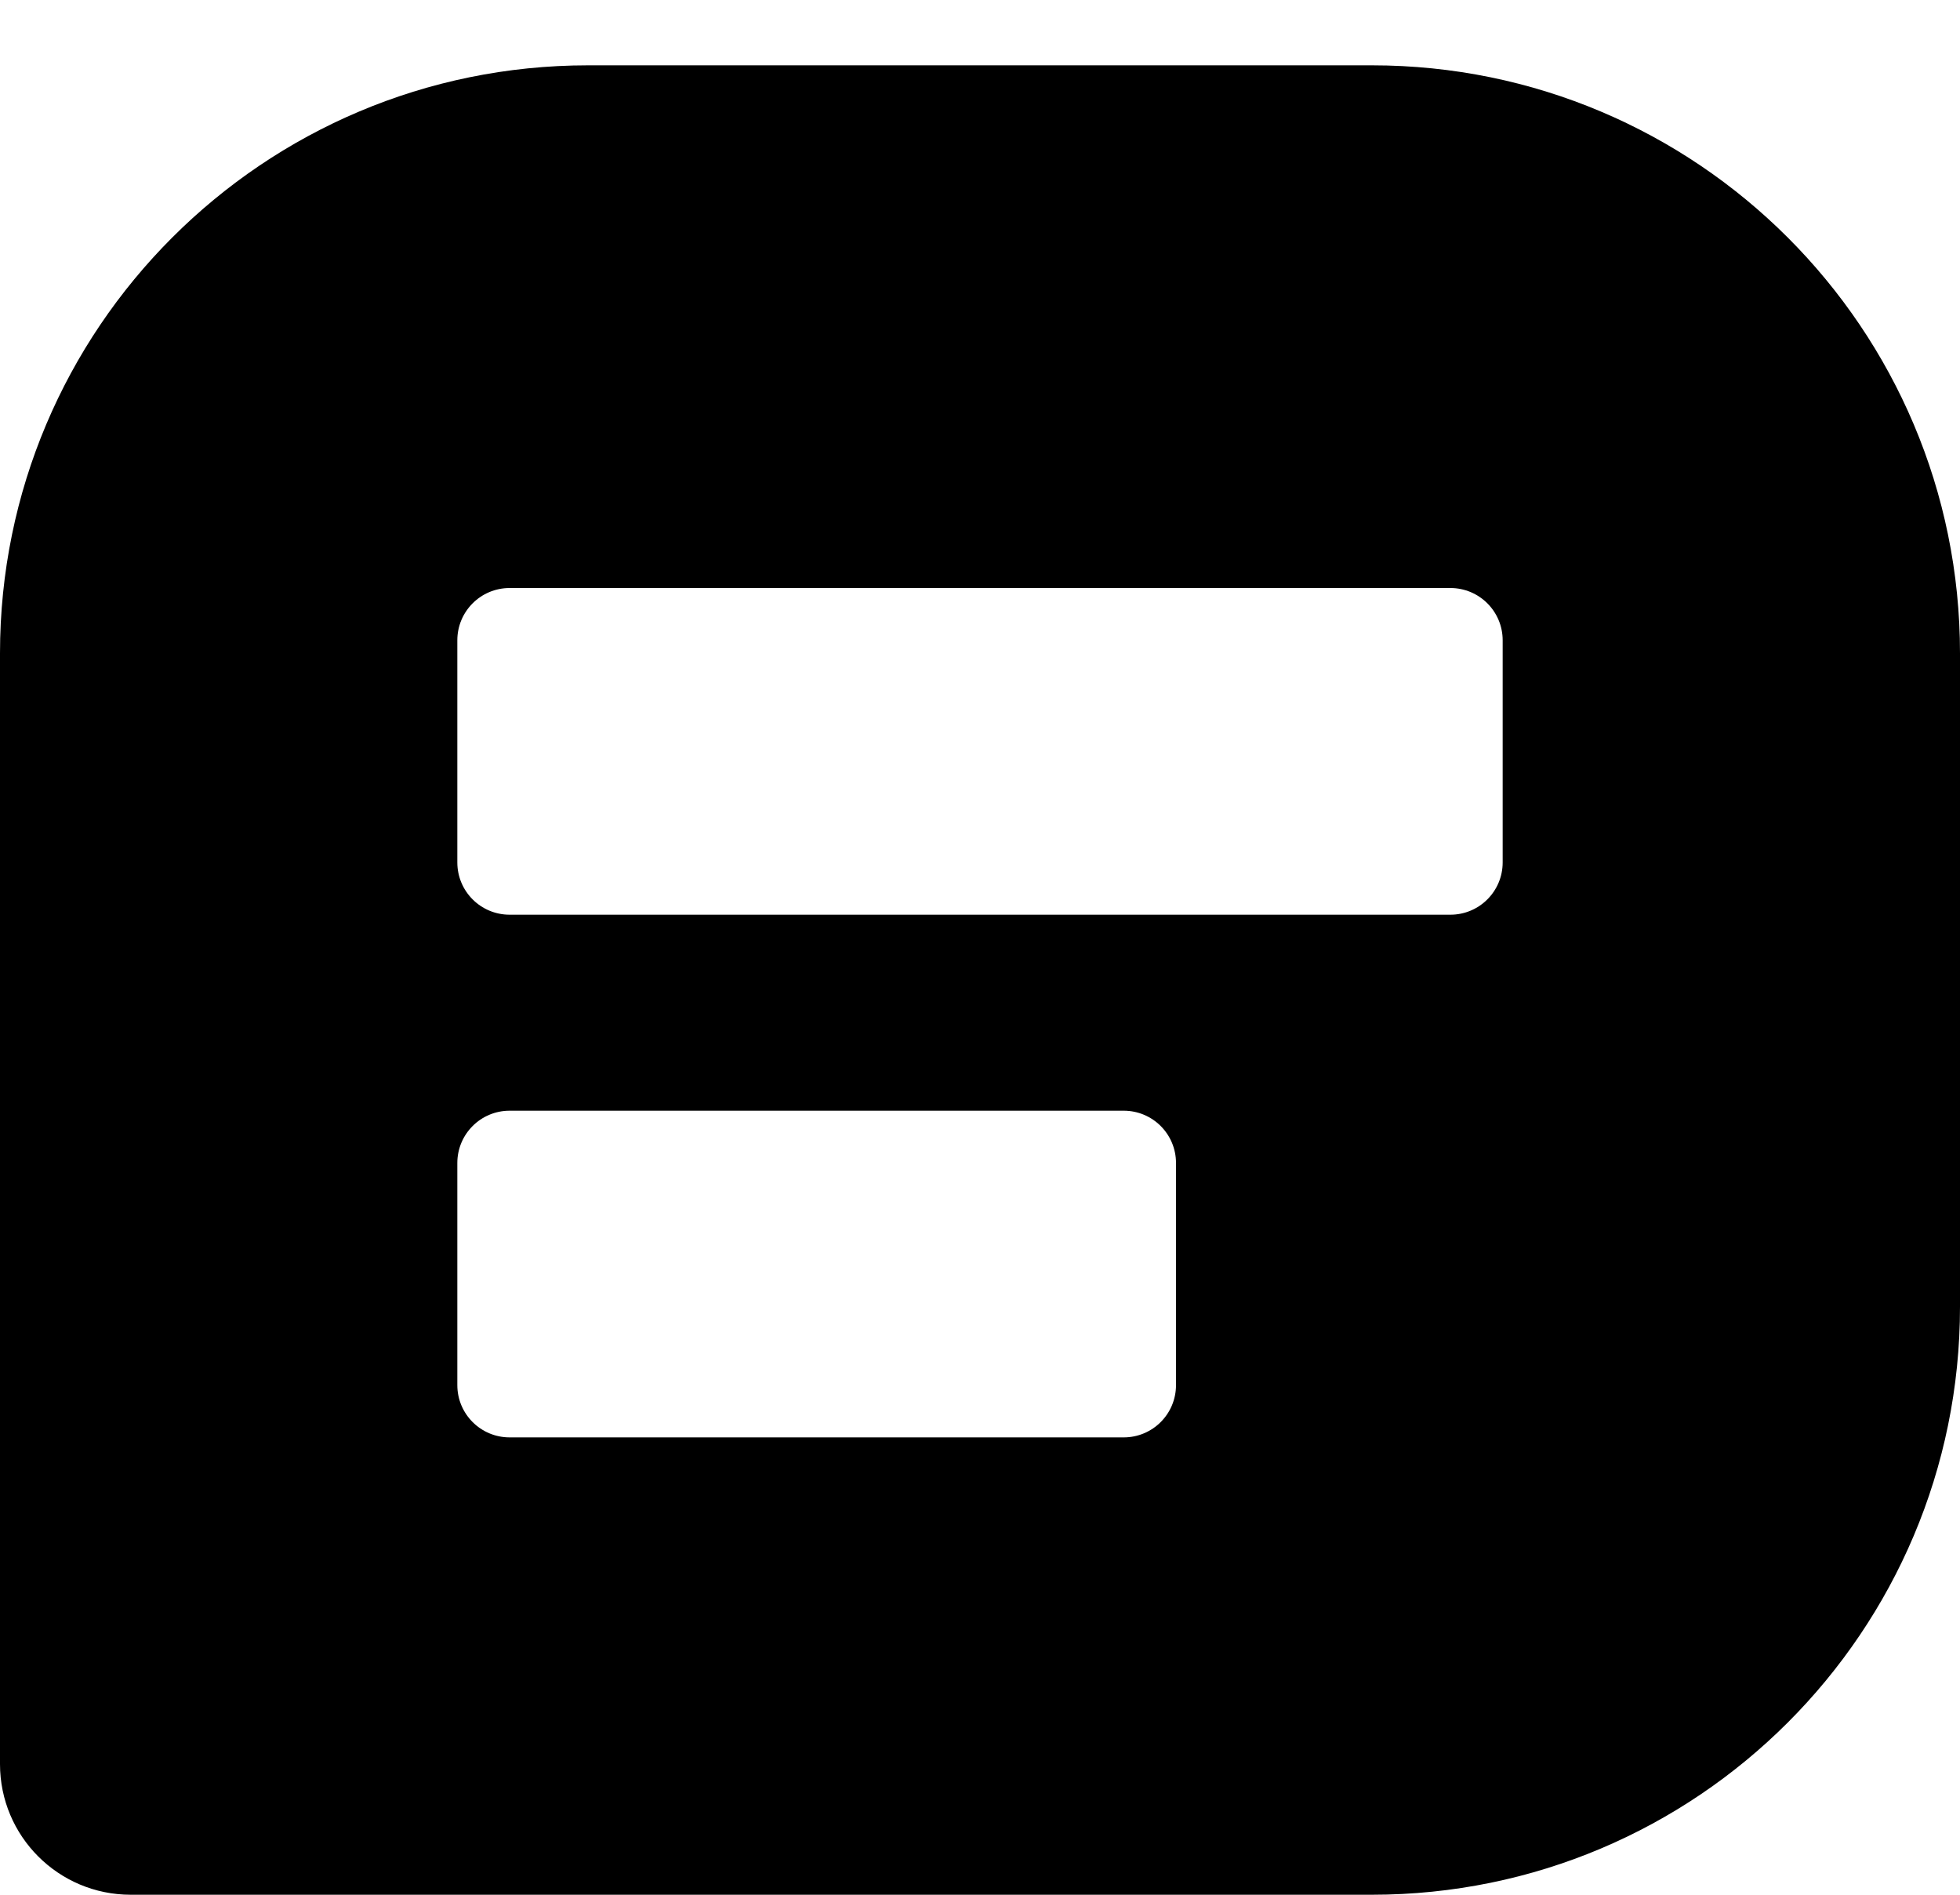<svg width="30" height="29" viewBox="0 0 30 29" fill="none" xmlns="http://www.w3.org/2000/svg">
<path fill-rule="evenodd" clip-rule="evenodd" d="M9 1C4.029 1 0 5.029 0 10V27C0 28.105 0.895 29 2 29H21C25.971 29 30 24.971 30 20V10C30 5.029 25.971 1 21 1H9ZM7 9.8C7 9.358 7.358 9 7.8 9H22.2C22.642 9 23 9.358 23 9.8V13.2C23 13.642 22.642 14 22.2 14H7.8C7.358 14 7 13.642 7 13.2V9.8ZM7 17.8C7 17.358 7.358 17 7.8 17H17.2C17.642 17 18 17.358 18 17.8V21.2C18 21.642 17.642 22 17.2 22H7.8C7.358 22 7 21.642 7 21.2V17.8Z" fill="black"/>
</svg>

